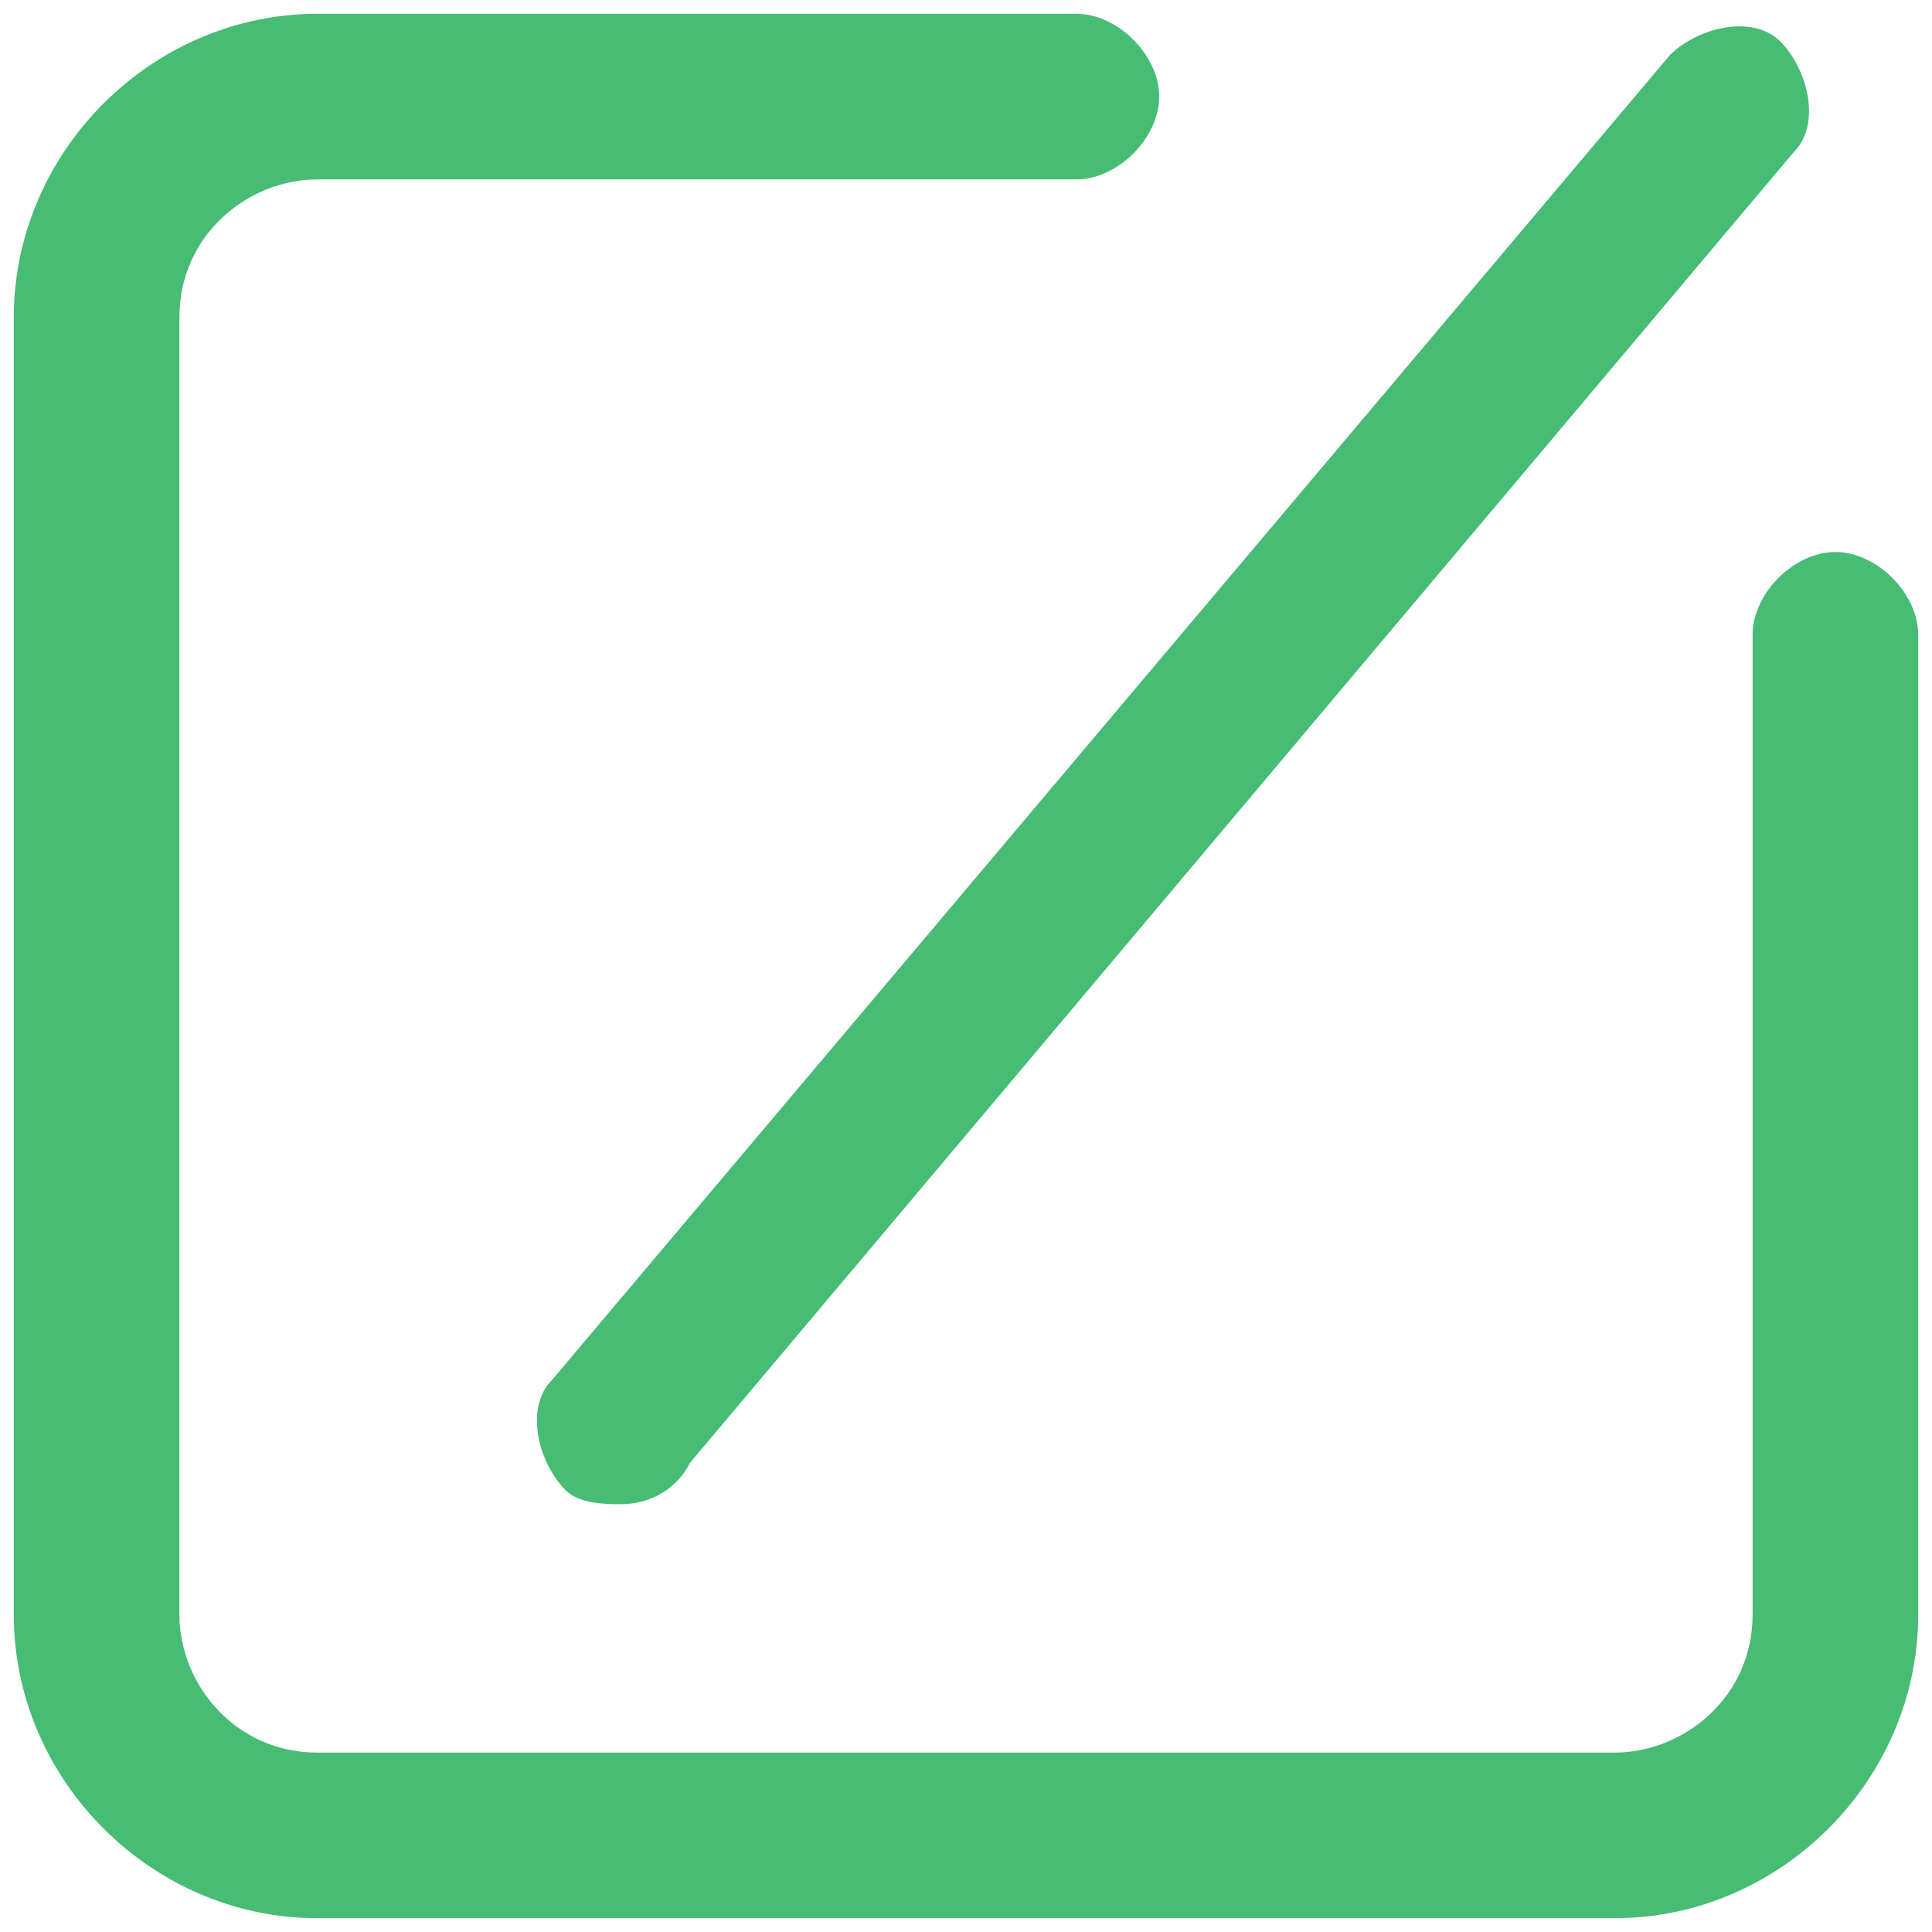 <?xml version="1.0" encoding="utf-8"?>
<!-- Generator: Adobe Illustrator 24.0.0, SVG Export Plug-In . SVG Version: 6.00 Build 0)  -->
<svg version="1.1" id="图层_1" xmlns="http://www.w3.org/2000/svg" xmlns:xlink="http://www.w3.org/1999/xlink" x="0px" y="0px"
	 viewBox="0 0 14 14" style="enable-background:new 0 0 14 14;" xml:space="preserve">
<style type="text/css">
	.st0{fill:#46BC74;}
</style>
<g>
	<path class="st0" d="M11.7,13.9H2.3c-1.2,0-2.2-1-2.2-2.2V2.3c0-1.2,1-2.2,2.2-2.2h5.5c0.3,0,0.6,0.3,0.6,0.6S8.1,1.3,7.8,1.3H2.3
		c-0.5,0-1,0.4-1,1v9.4c0,0.5,0.4,1,1,1h9.4c0.5,0,1-0.4,1-1V4.6C12.7,4.3,13,4,13.3,4s0.6,0.3,0.6,0.6v7.1
		C13.9,12.9,12.9,13.9,11.7,13.9z"/>
	<path class="st0" d="M4.5,10.9c-0.1,0-0.3,0-0.4-0.1C3.9,10.6,3.8,10.2,4,10l8.1-9.6c0.2-0.2,0.6-0.3,0.8-0.1s0.3,0.6,0.1,0.8
		l-8,9.5C4.9,10.8,4.7,10.9,4.5,10.9z"/>
</g>
</svg>
